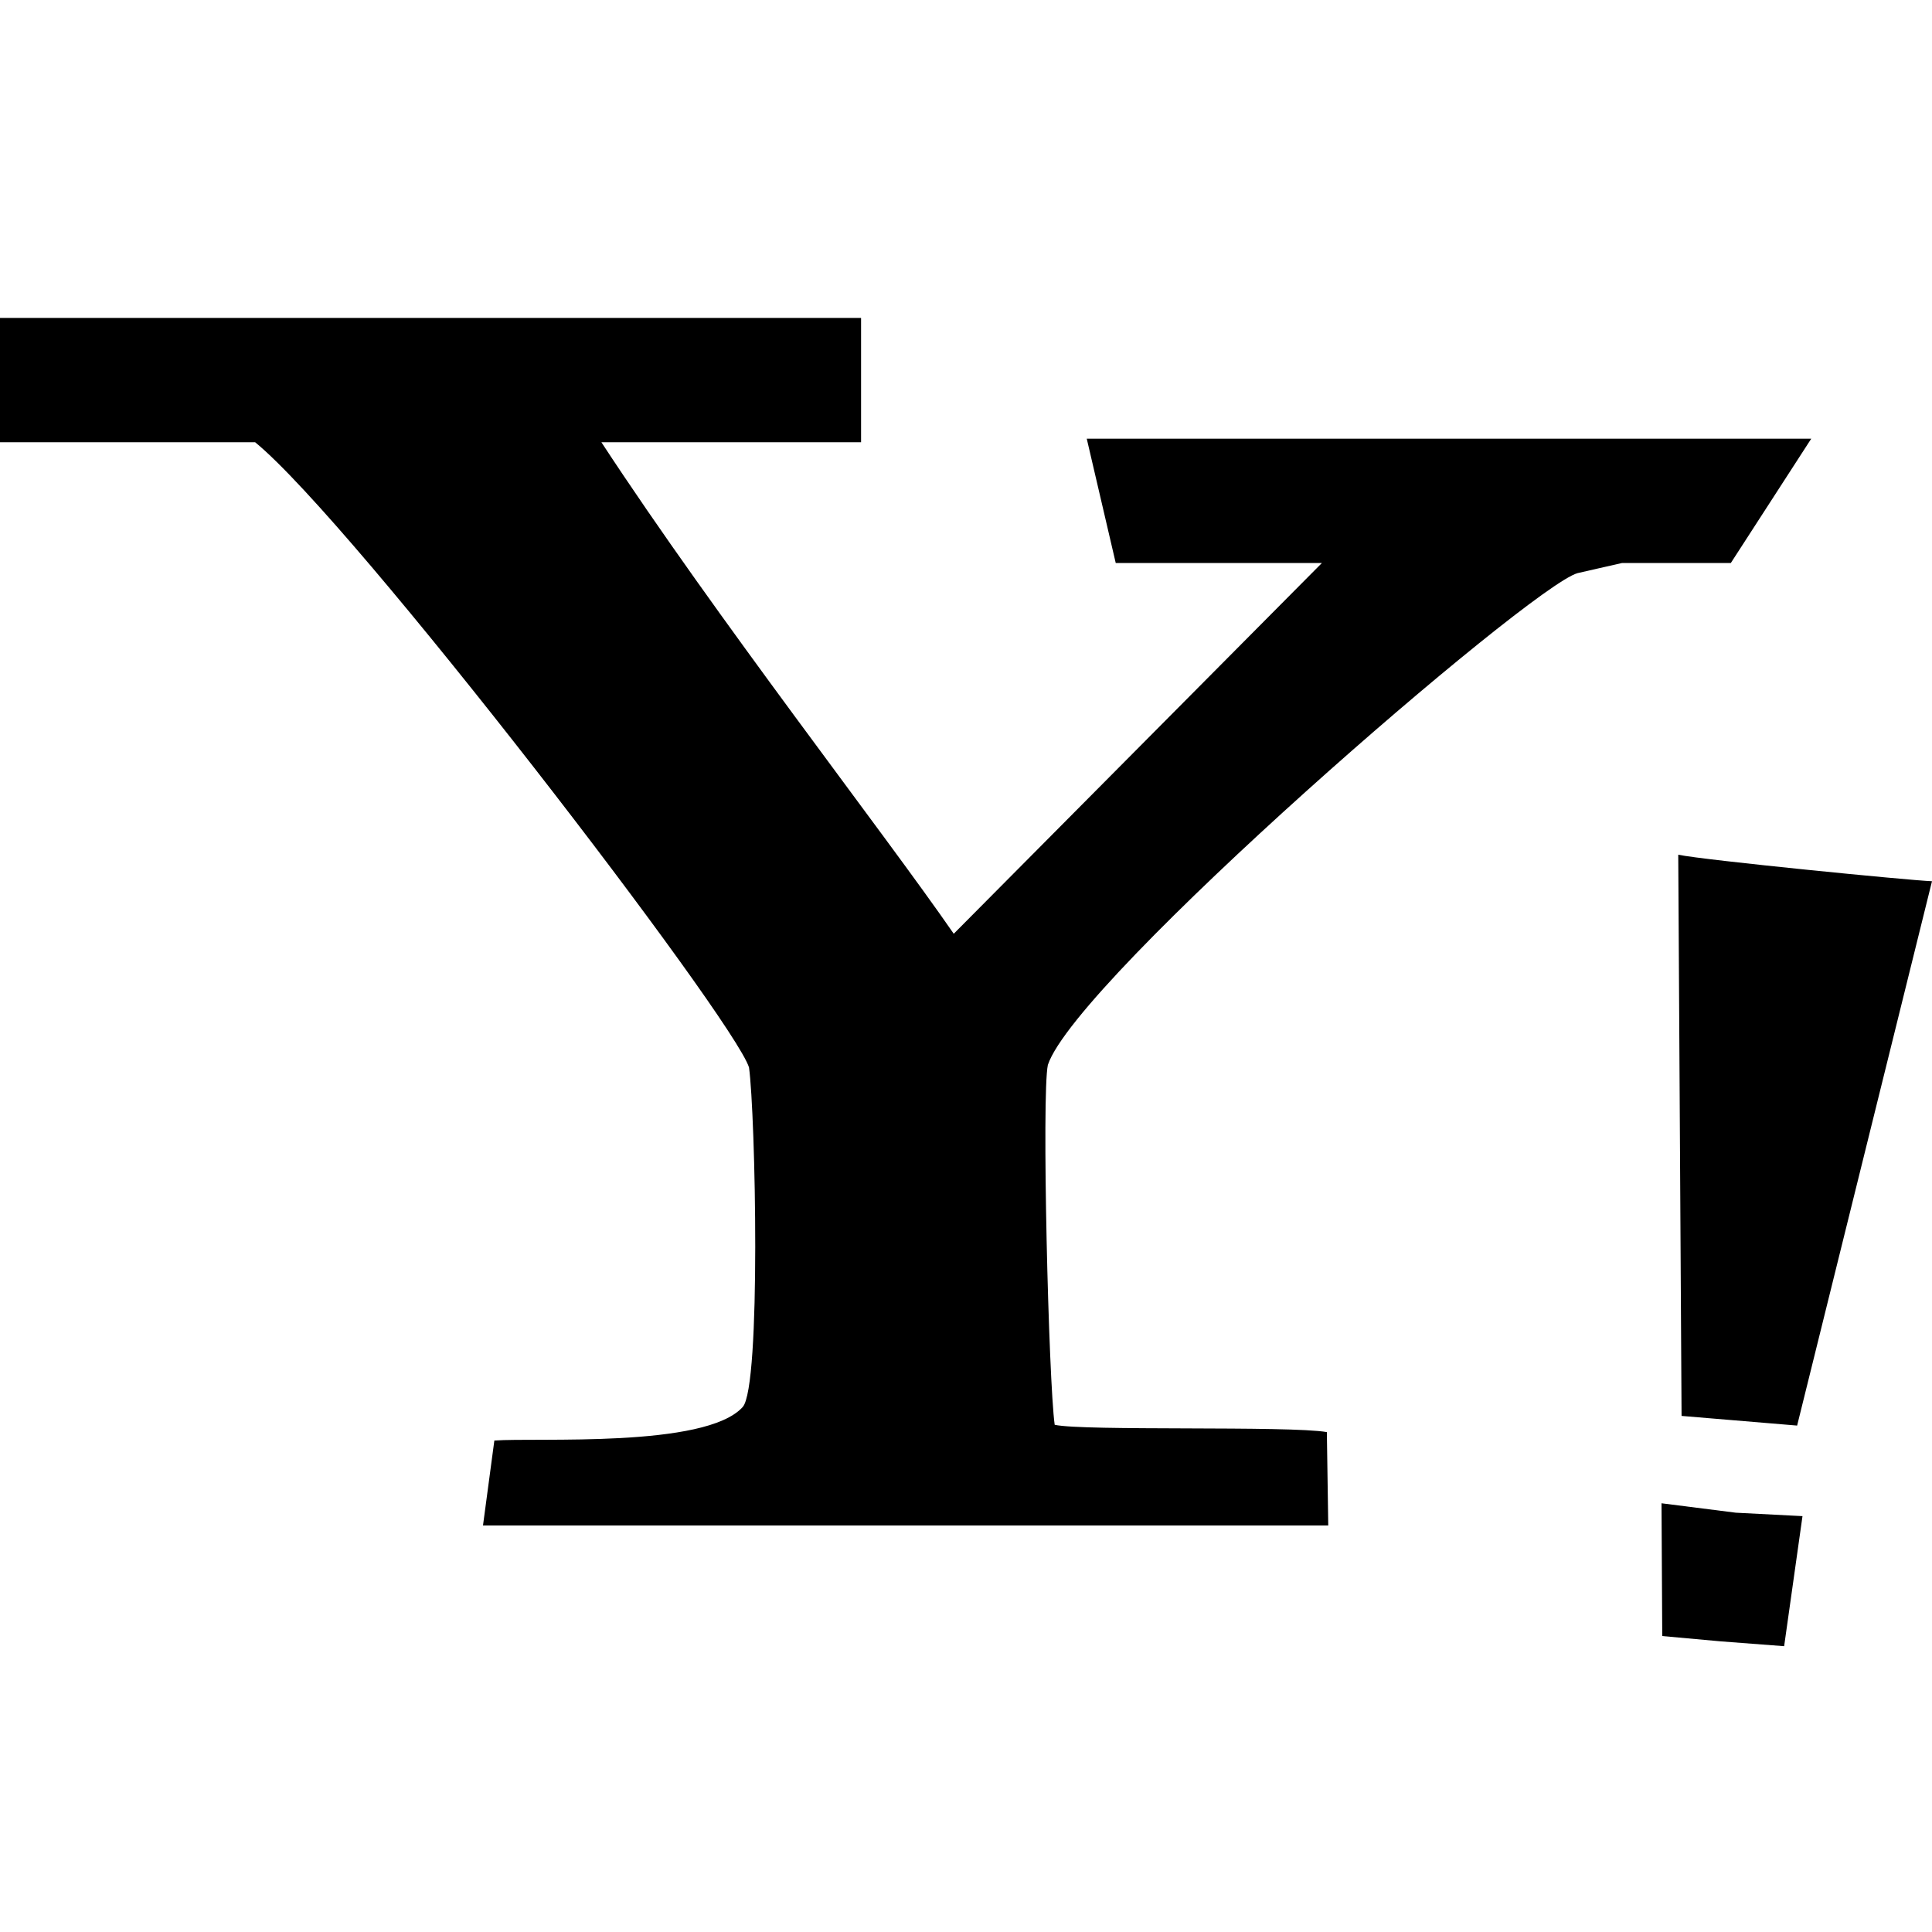 <?xml version="1.0" ?><!DOCTYPE svg  PUBLIC '-//W3C//DTD SVG 1.1//EN'  'http://www.w3.org/Graphics/SVG/1.1/DTD/svg11.dtd'><svg enable-background="new 0 -5.266 32 32" height="32px" overflow="visible" version="1.1" viewBox="0 -5.266 32 32" width="32px" xml:space="preserve" xmlns="http://www.w3.org/2000/svg" xmlns:xlink="http://www.w3.org/1999/xlink"><defs/><path d="M26.129,4.227c-0.785,0.219-8.301,6.723-8.773,8.145c-0.105,0.49,0.012,5.246,0.113,5.961  c0.473,0.107,3.883,0.012,4.508,0.121L22,20c-1,0-11.957,0-14,0l0.188-1.406c0.684-0.053,3.496,0.129,4.113-0.555  c0.309-0.34,0.211-4.859,0.105-5.625c-0.258-0.816-6.539-9.012-8.18-10.355H0V0h14.262v2.059H9.961  c1.914,2.922,4.664,6.445,5.836,8.141l6.098-6.141H18.48L18,2h12l-1.332,2.059h-1.801C26.57,4.125,26.305,4.188,26.129,4.227z   M29.855,19.846l-1.105-0.057l-1.23-0.156l0.012,2.199L28.5,21.92L29.551,22L29.855,19.846z M32,9.33  c-0.375-0.014-3.762-0.348-4.203-0.439l0.055,9.295l1.914,0.16L32,9.33z" id="yahoo_1_"/></svg>